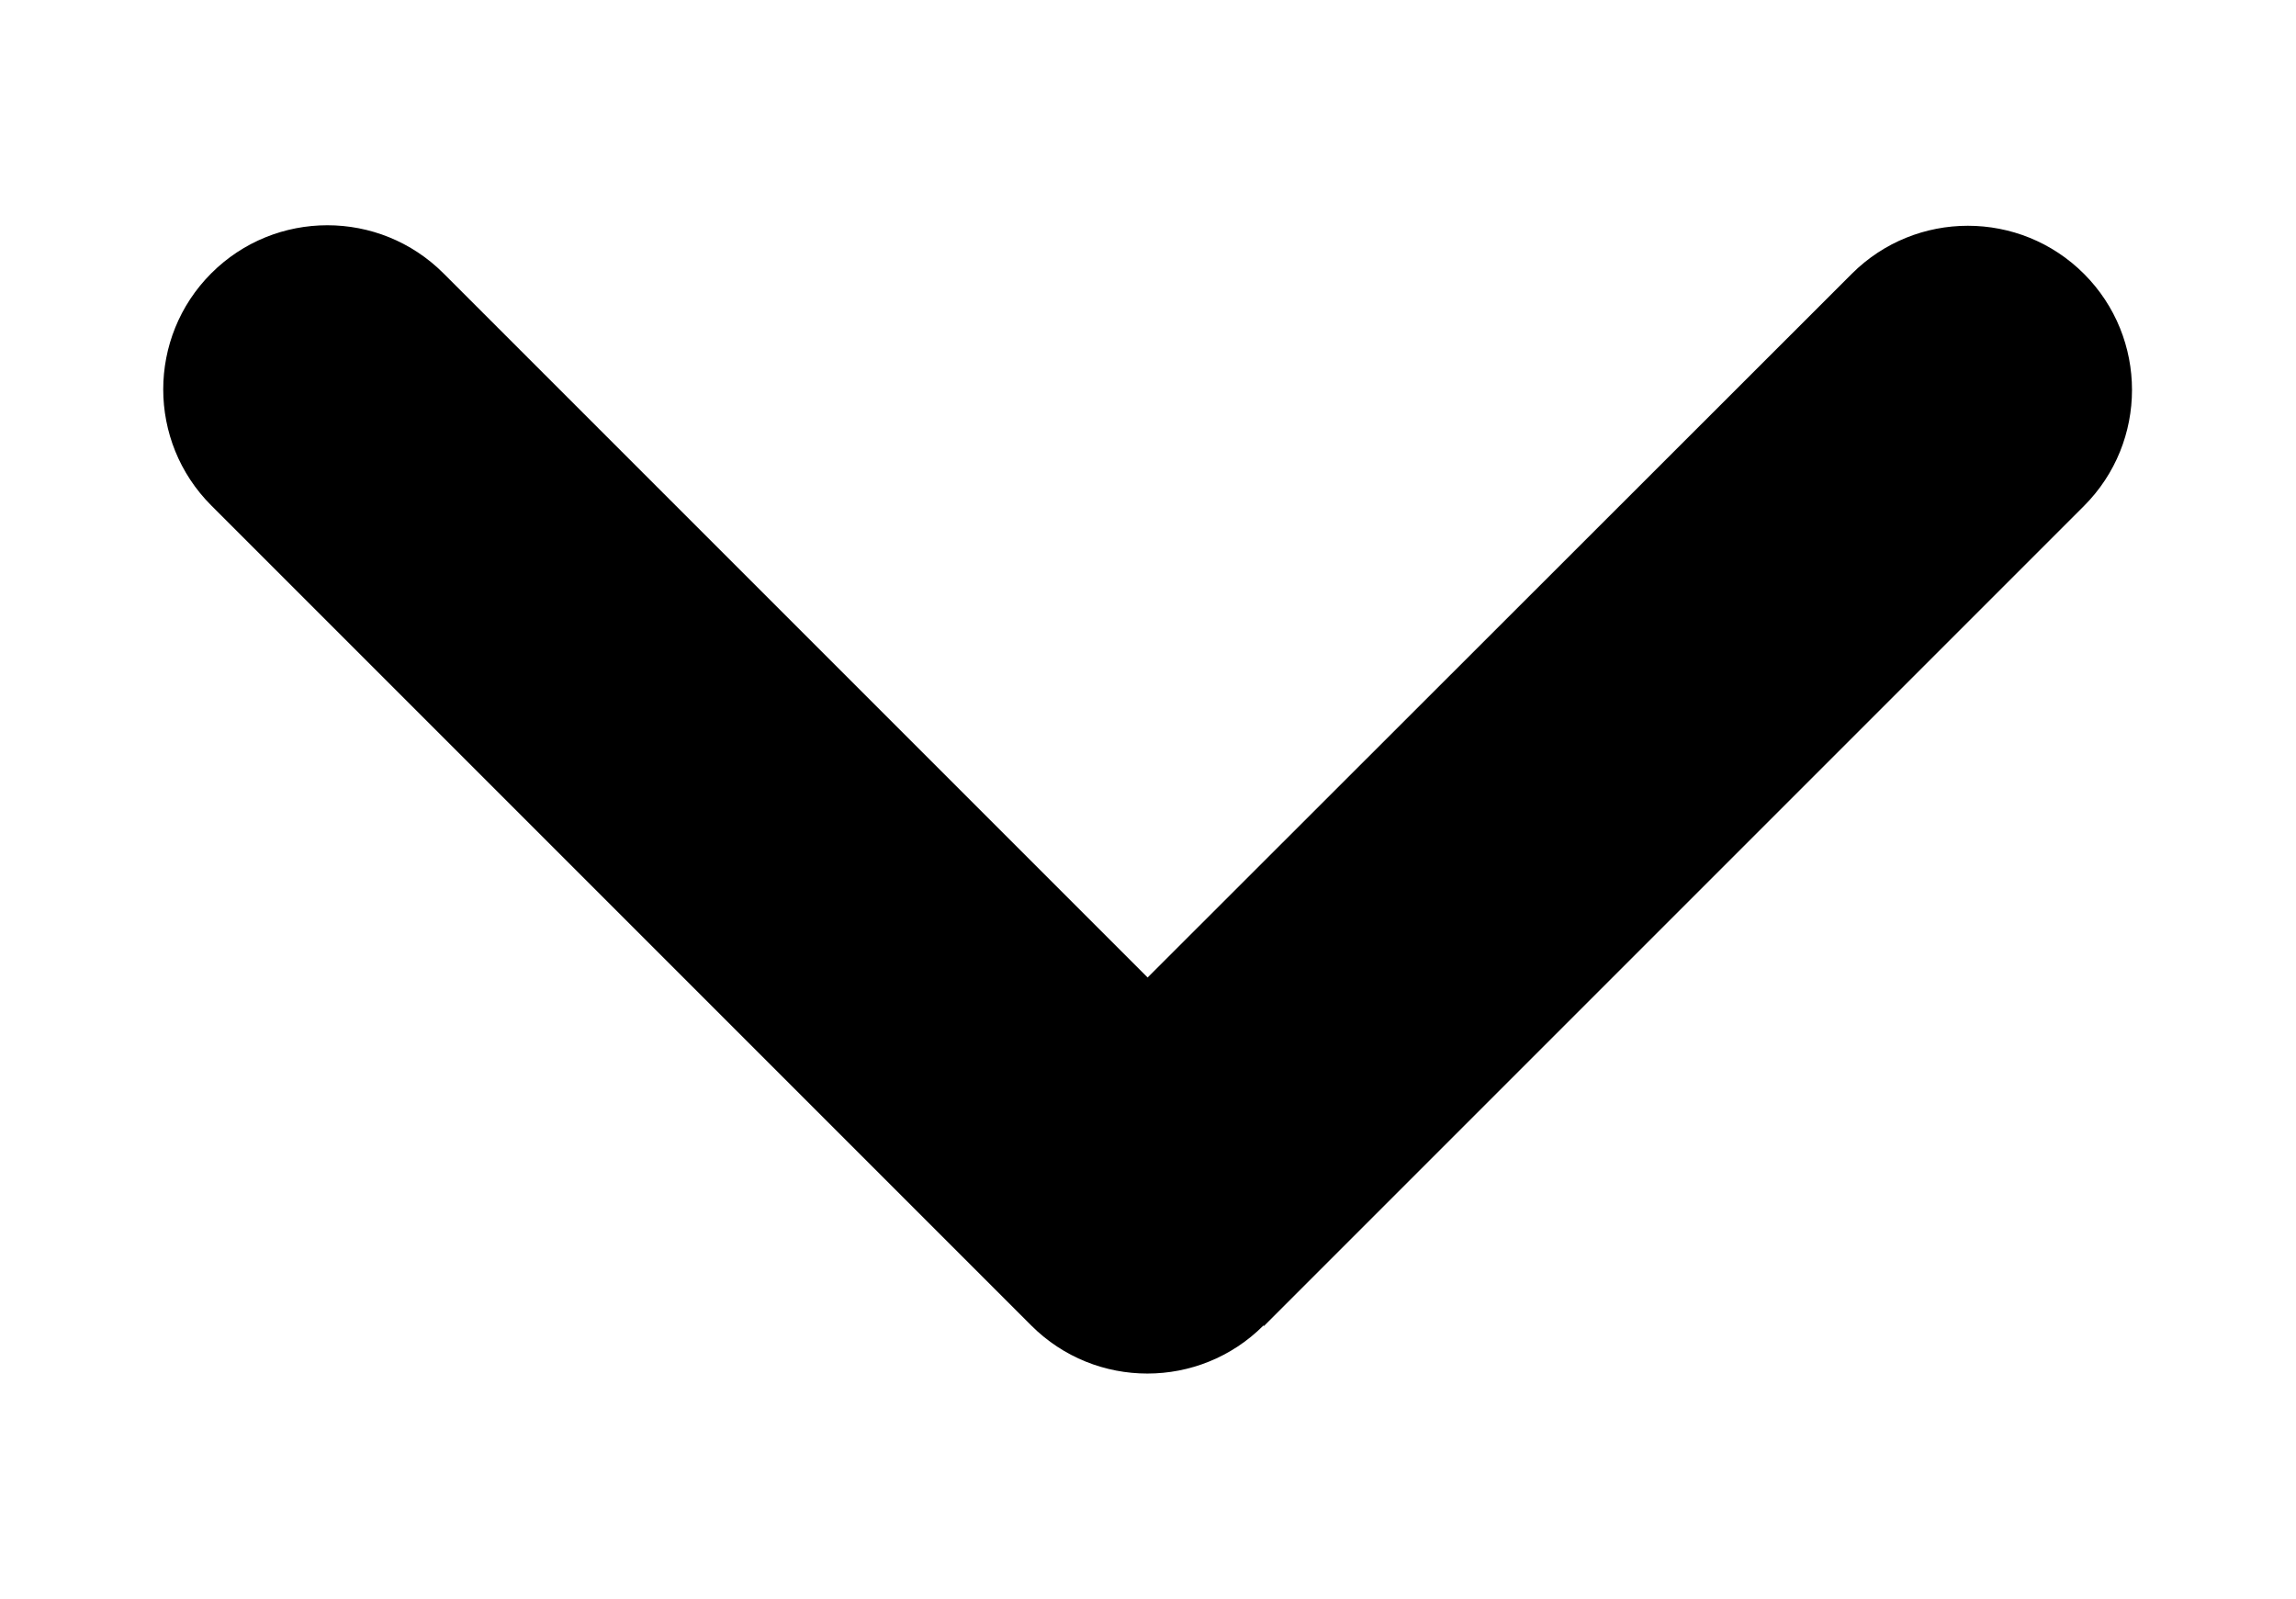 <svg width="448" height="312" viewBox="0 0 448 312" fill="none" xmlns="http://www.w3.org/2000/svg">
<path d="M246.525 258.625C234.025 271.125 213.725 271.125 201.225 258.625L41.225 98.625C28.725 86.125 28.725 65.825 41.225 53.325C53.725 40.825 74.025 40.825 86.525 53.325L223.925 190.725L361.325 53.425C373.825 40.925 394.125 40.925 406.625 53.425C419.125 65.925 419.125 86.225 406.625 98.725L246.625 258.725L246.525 258.625Z" fill="black"/>
</svg>
